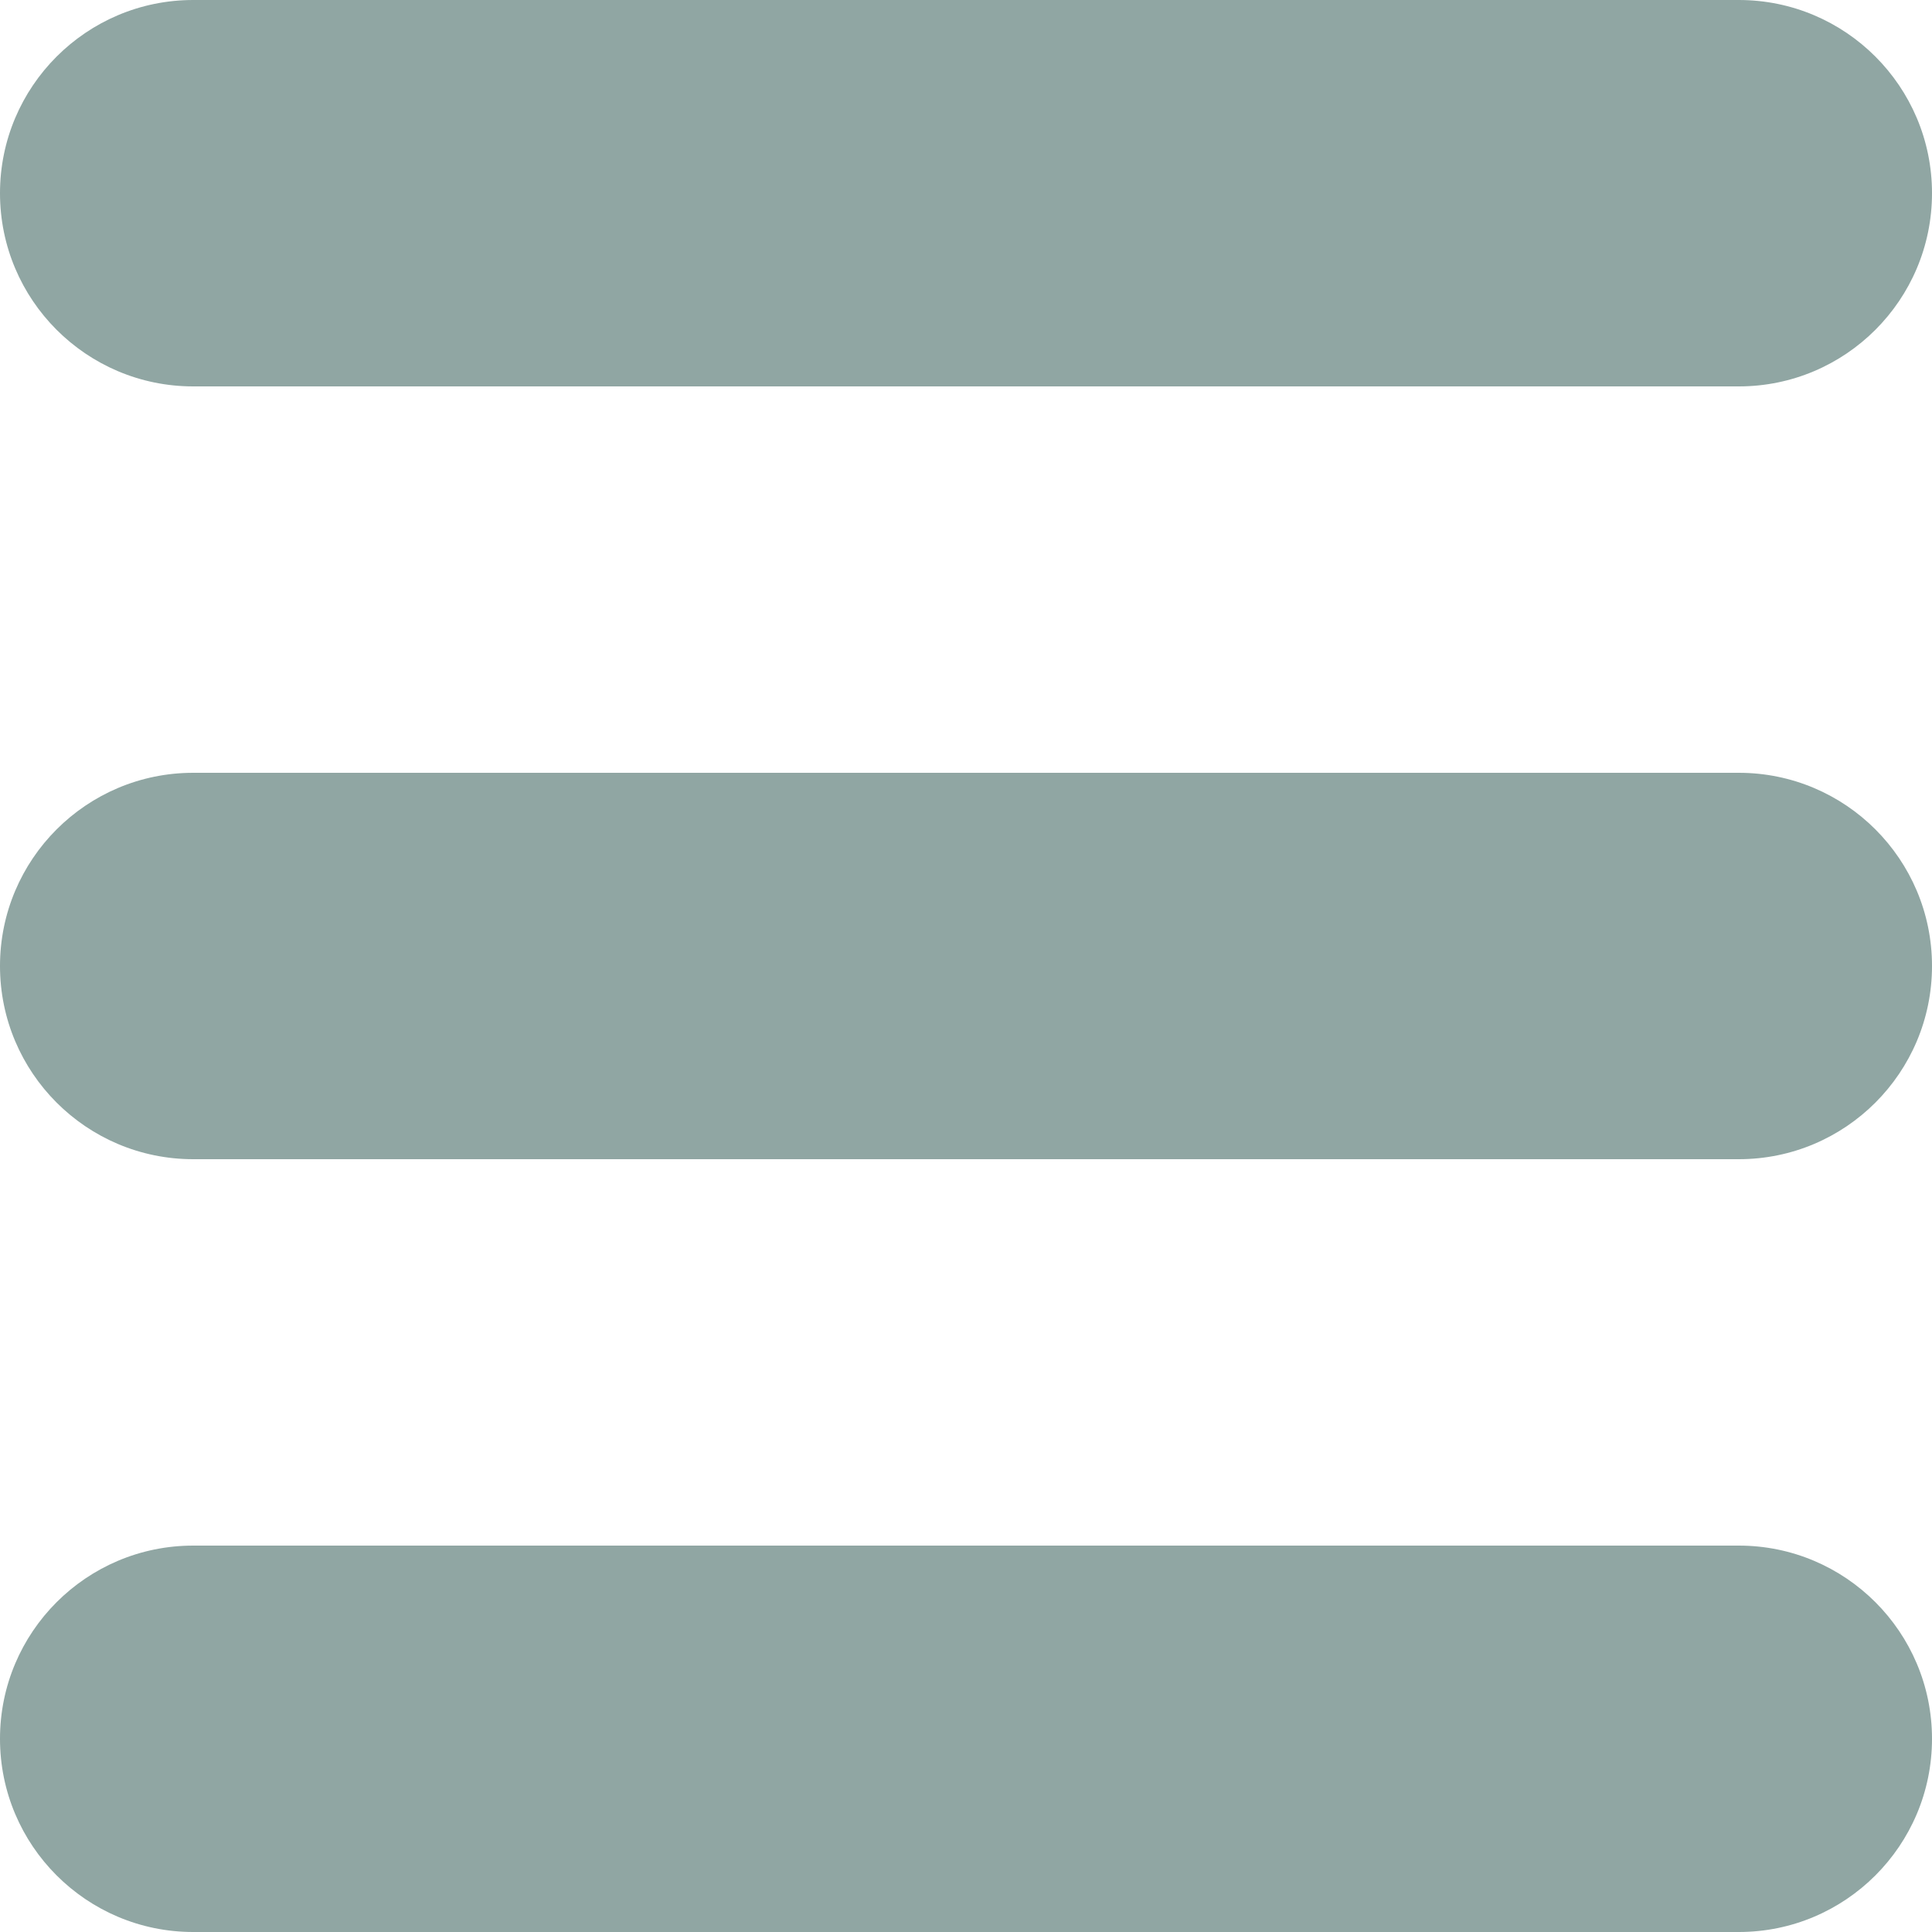 <svg width="38" height="38" viewBox="0 0 38 38" fill="none" xmlns="http://www.w3.org/2000/svg">
<g clip-path="url(#clip0_28_114)">
<path fill-rule="evenodd" clip-rule="evenodd" d="M34.2 30.4H3.8C1.702 30.4 0 32.102 0 34.2C0 36.298 1.702 38 3.8 38H34.2C36.298 38 38 36.298 38 34.2C38 32.102 36.298 30.4 34.2 30.4ZM34.2 15.2H3.8C1.702 15.2 0 16.902 0 19C0 21.098 1.702 22.8 3.8 22.8H34.2C36.298 22.8 38 21.098 38 19C38 16.902 36.298 15.2 34.2 15.2ZM3.8 7.6H34.2C36.298 7.6 38 5.898 38 3.8C38 1.702 36.298 0 34.2 0H3.8C1.702 0 0 1.702 0 3.8C0 5.898 1.702 7.6 3.8 7.6Z" fill="#90A6A3"/>
</g>
<defs>
<clipPath id="clip0_28_114">
<rect width="38" height="38" fill="white"/>
</clipPath>
</defs>
</svg>
